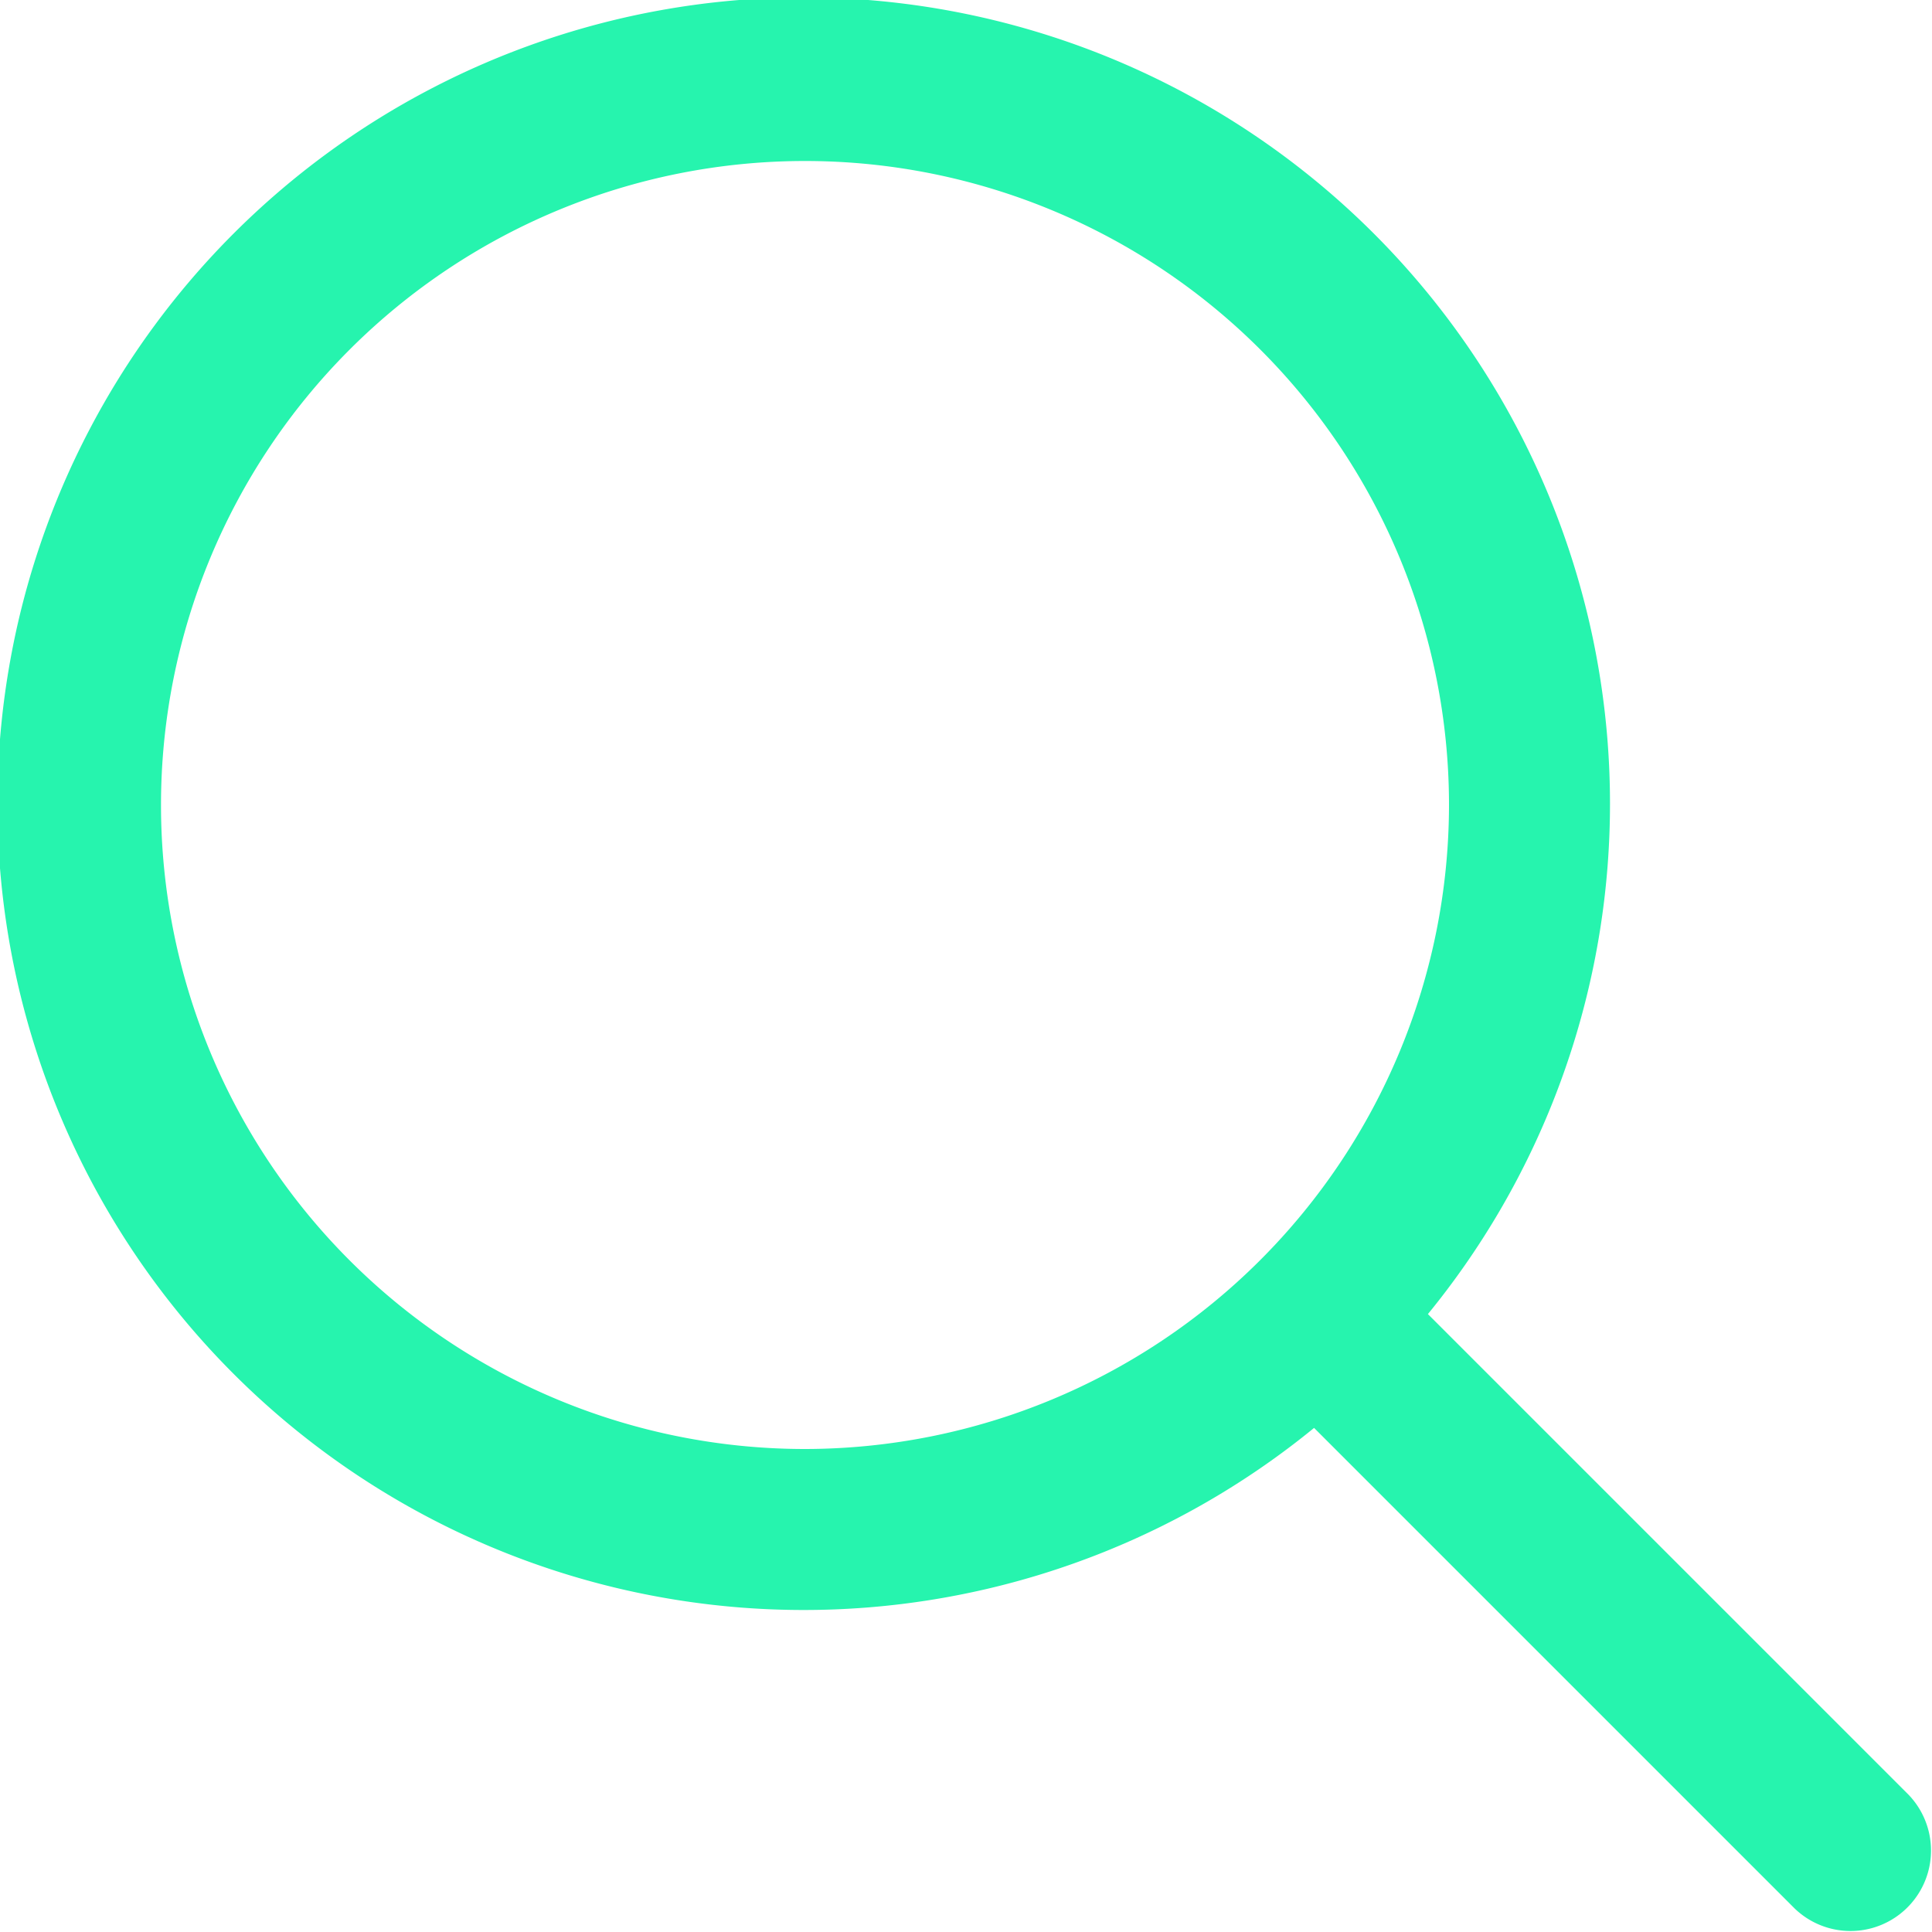 <?xml version="1.0" encoding="UTF-8"?>
<svg xmlns="http://www.w3.org/2000/svg" fill="#26f4ae" id="Outline" viewBox="0 0 24 24" width="512" height="512"><path d="M23.707,22.293l-5.969-5.969a10.016,10.016,0,1,0-1.414,1.414l5.969,5.969a1,1,0,0,0,1.414-1.414ZM10,18a8,8,0,1,1,8-8A8.009,8.009,0,0,1,10,18Z"/></svg>
